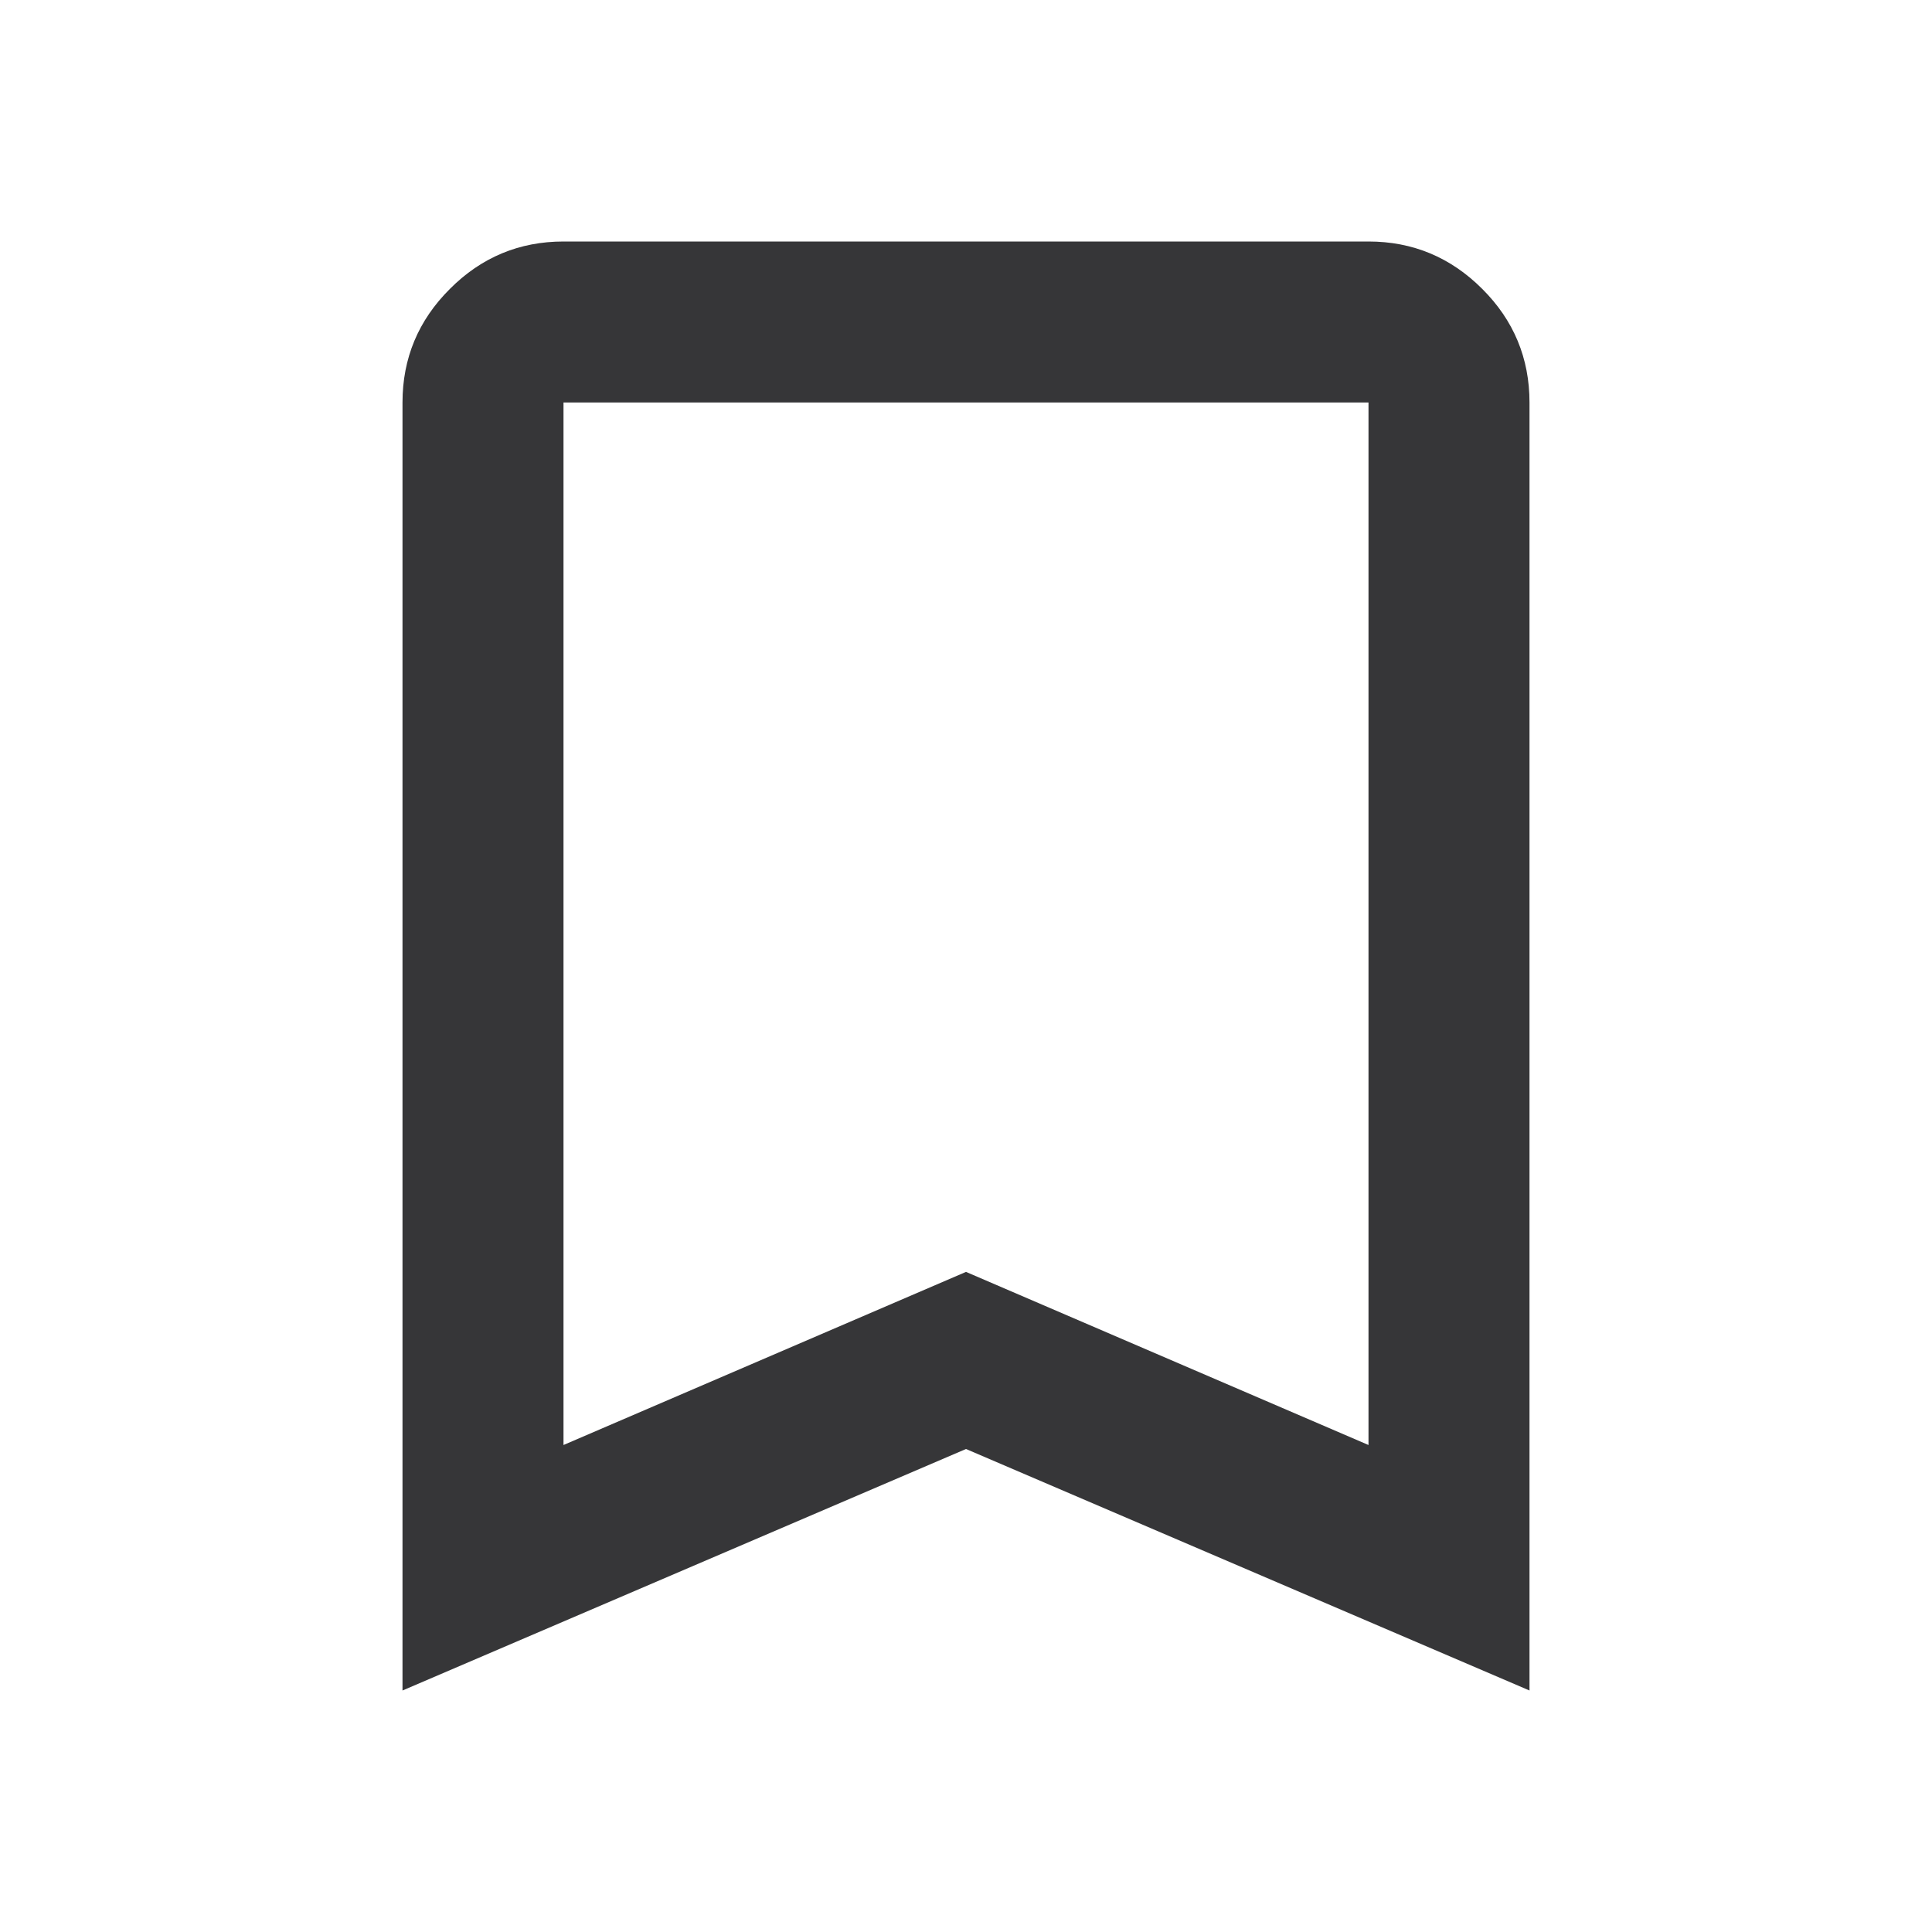 <svg width="18" height="18" viewBox="0 0 15 15" fill="none" xmlns="http://www.w3.org/2000/svg">
<path d="M3.125 13.125V3.125C3.125 2.781 3.248 2.487 3.493 2.243C3.737 1.998 4.032 1.875 4.375 1.875H10.625C10.969 1.875 11.263 1.998 11.508 2.243C11.753 2.487 11.875 2.782 11.875 3.125V13.125L7.5 11.25L3.125 13.125ZM4.375 11.219L7.5 9.875L10.625 11.219V3.125H4.375V11.219Z" fill="#363638"/>
</svg>